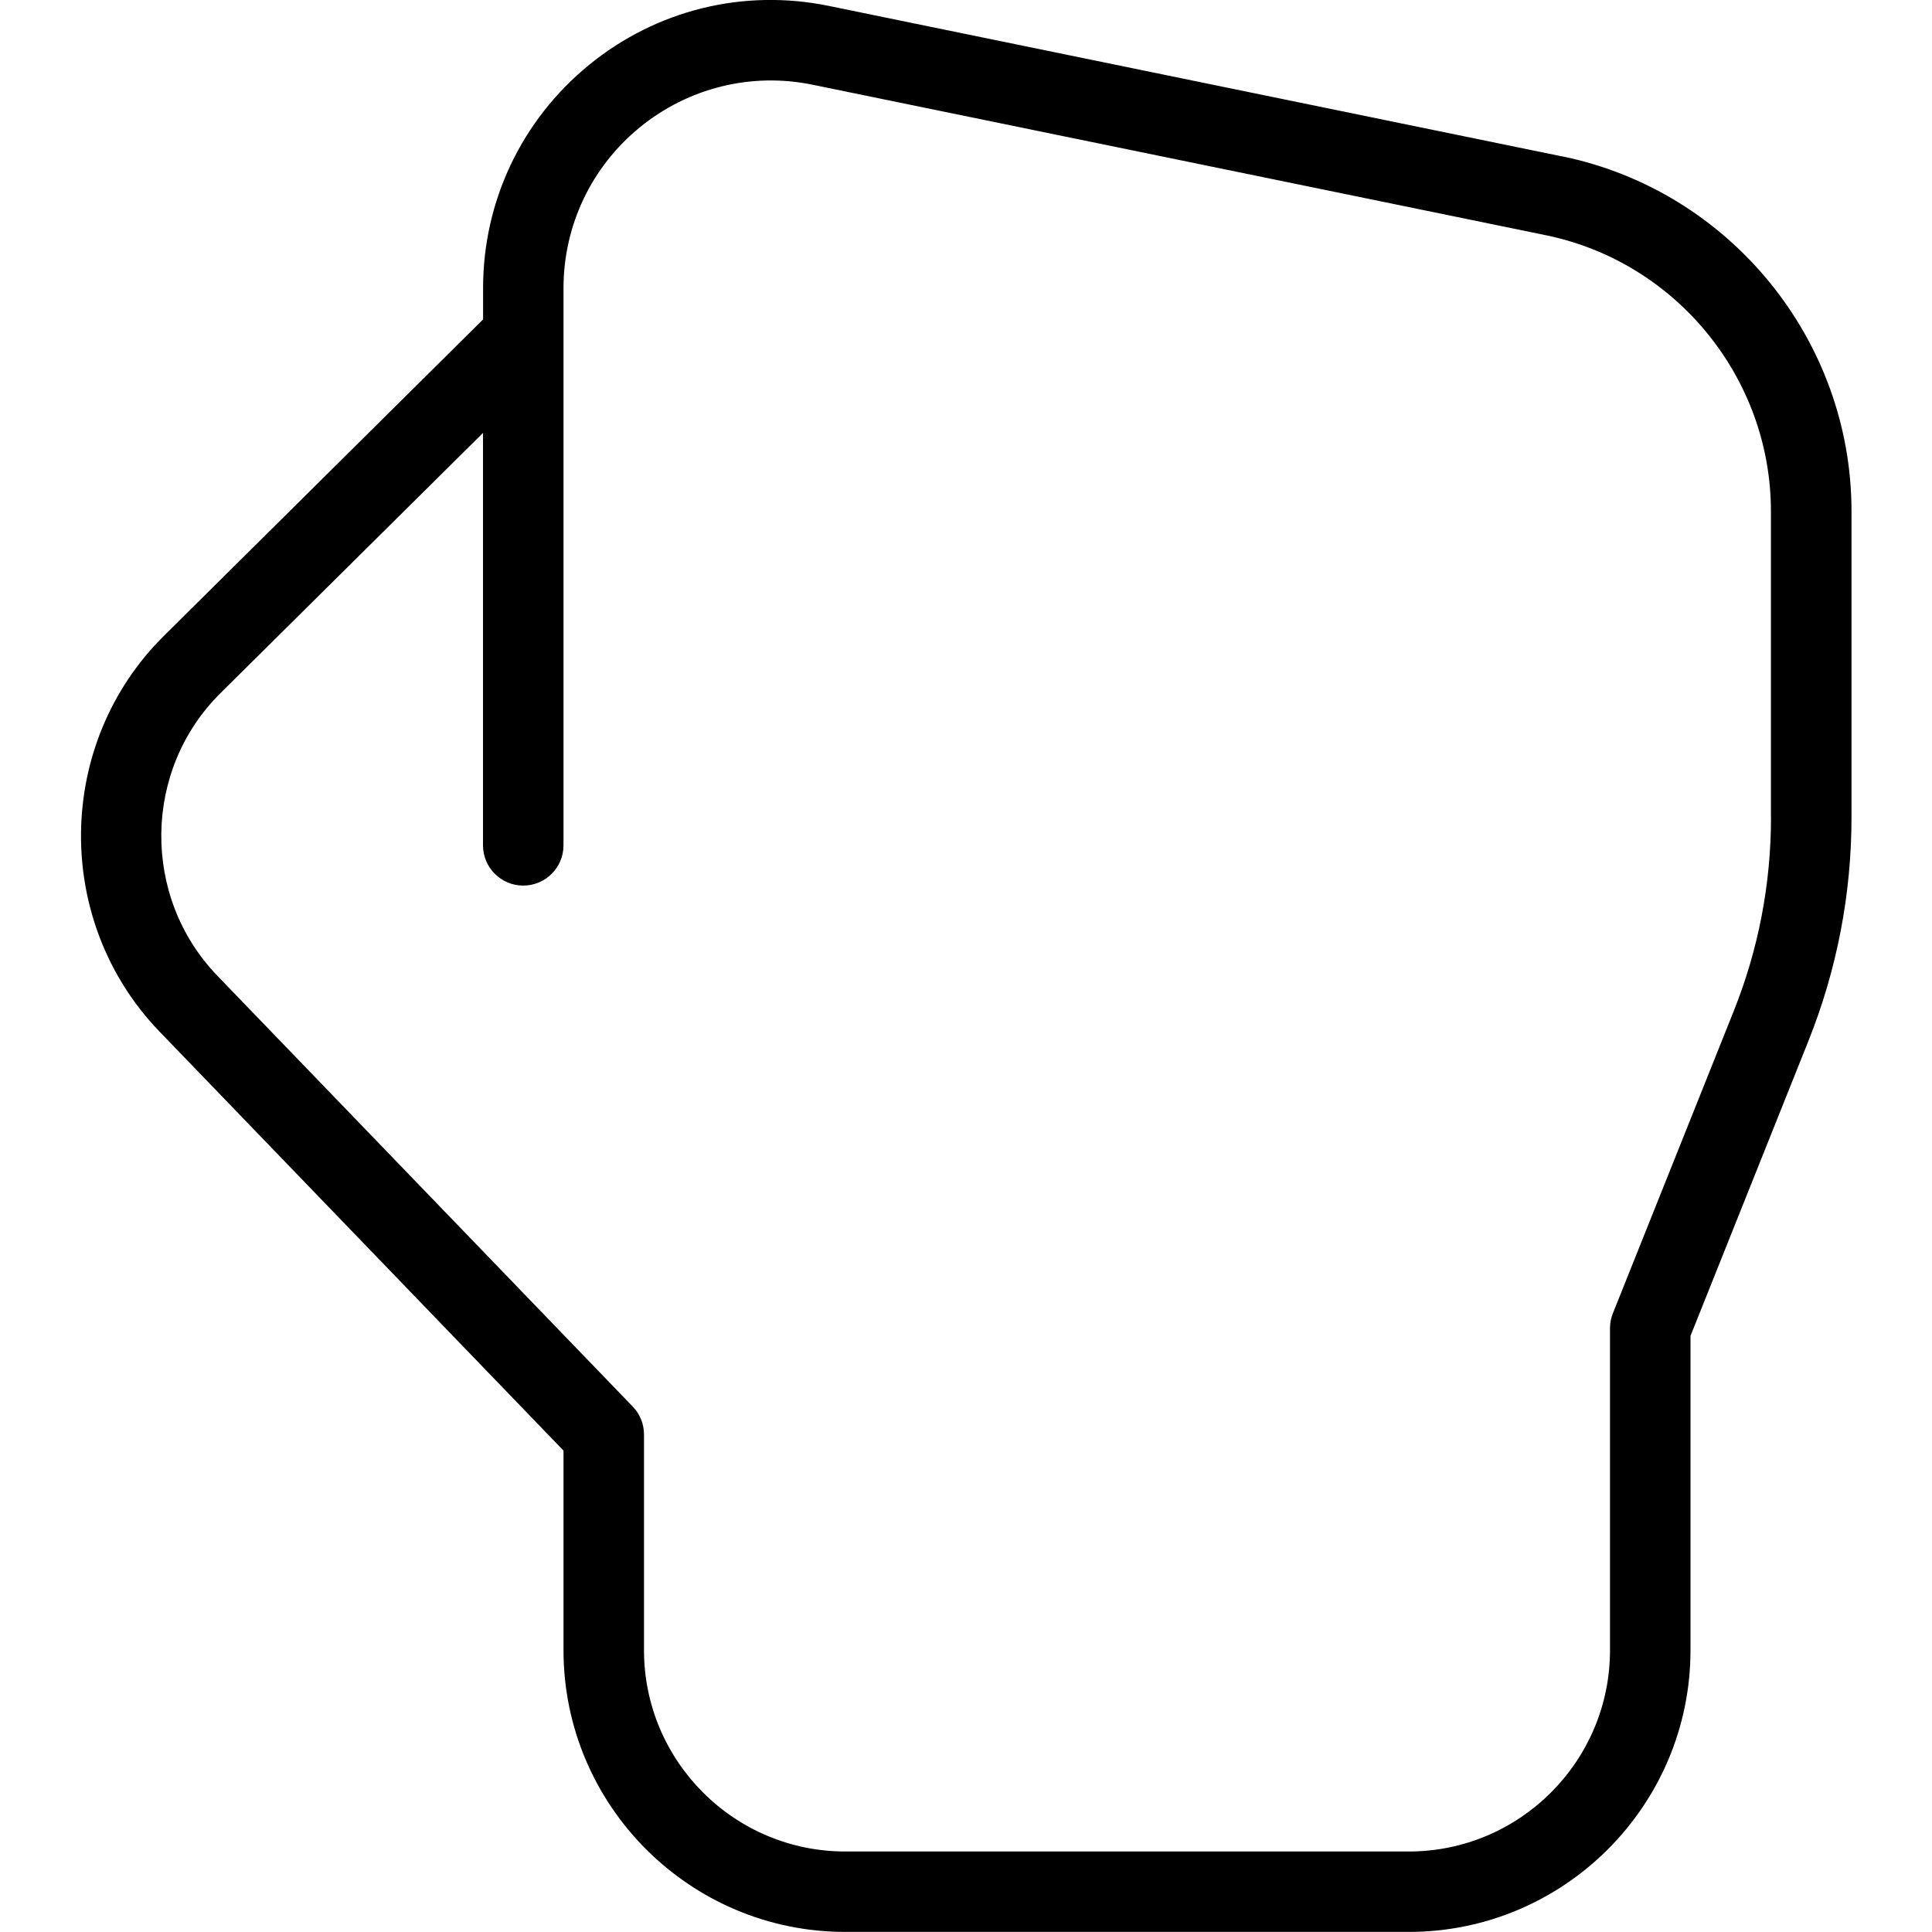 <?xml version="1.0" encoding="UTF-8"?>
<svg xmlns="http://www.w3.org/2000/svg" id="Layer_1" data-name="Layer 1" viewBox="0 0 24 24" width="512" height="512"><path d="M19.405,1.943L10.299,.074c-1.062-.219-2.146,.05-2.981,.732-.837,.683-1.317,1.693-1.317,2.773v.389l-3.963,3.929c-1.352,1.337-1.378,3.541-.061,4.913l5.023,5.21v2.479c0,1.93,1.57,3.5,3.5,3.5h7c1.93,0,3.5-1.57,3.5-3.5v-3.904l1.463-3.659c.356-.89,.537-1.827,.537-2.786v-3.8c0-2.127-1.512-3.981-3.595-4.408Zm2.595,8.208c0,.831-.156,1.643-.465,2.414l-1.499,3.749c-.024,.059-.036,.122-.036,.186v4c0,1.378-1.121,2.5-2.5,2.5h-7c-1.379,0-2.5-1.122-2.5-2.5v-2.68c0-.129-.05-.254-.14-.347L2.697,12.118c-.941-.98-.922-2.554,.043-3.509l3.26-3.231v5.123c0,.276,.224,.5,.5,.5s.5-.224,.5-.5V3.58c0-.778,.346-1.507,.949-1.999,.603-.492,1.387-.685,2.148-.528l9.106,1.869c1.62,.333,2.796,1.774,2.796,3.429v3.8Z"/></svg>
